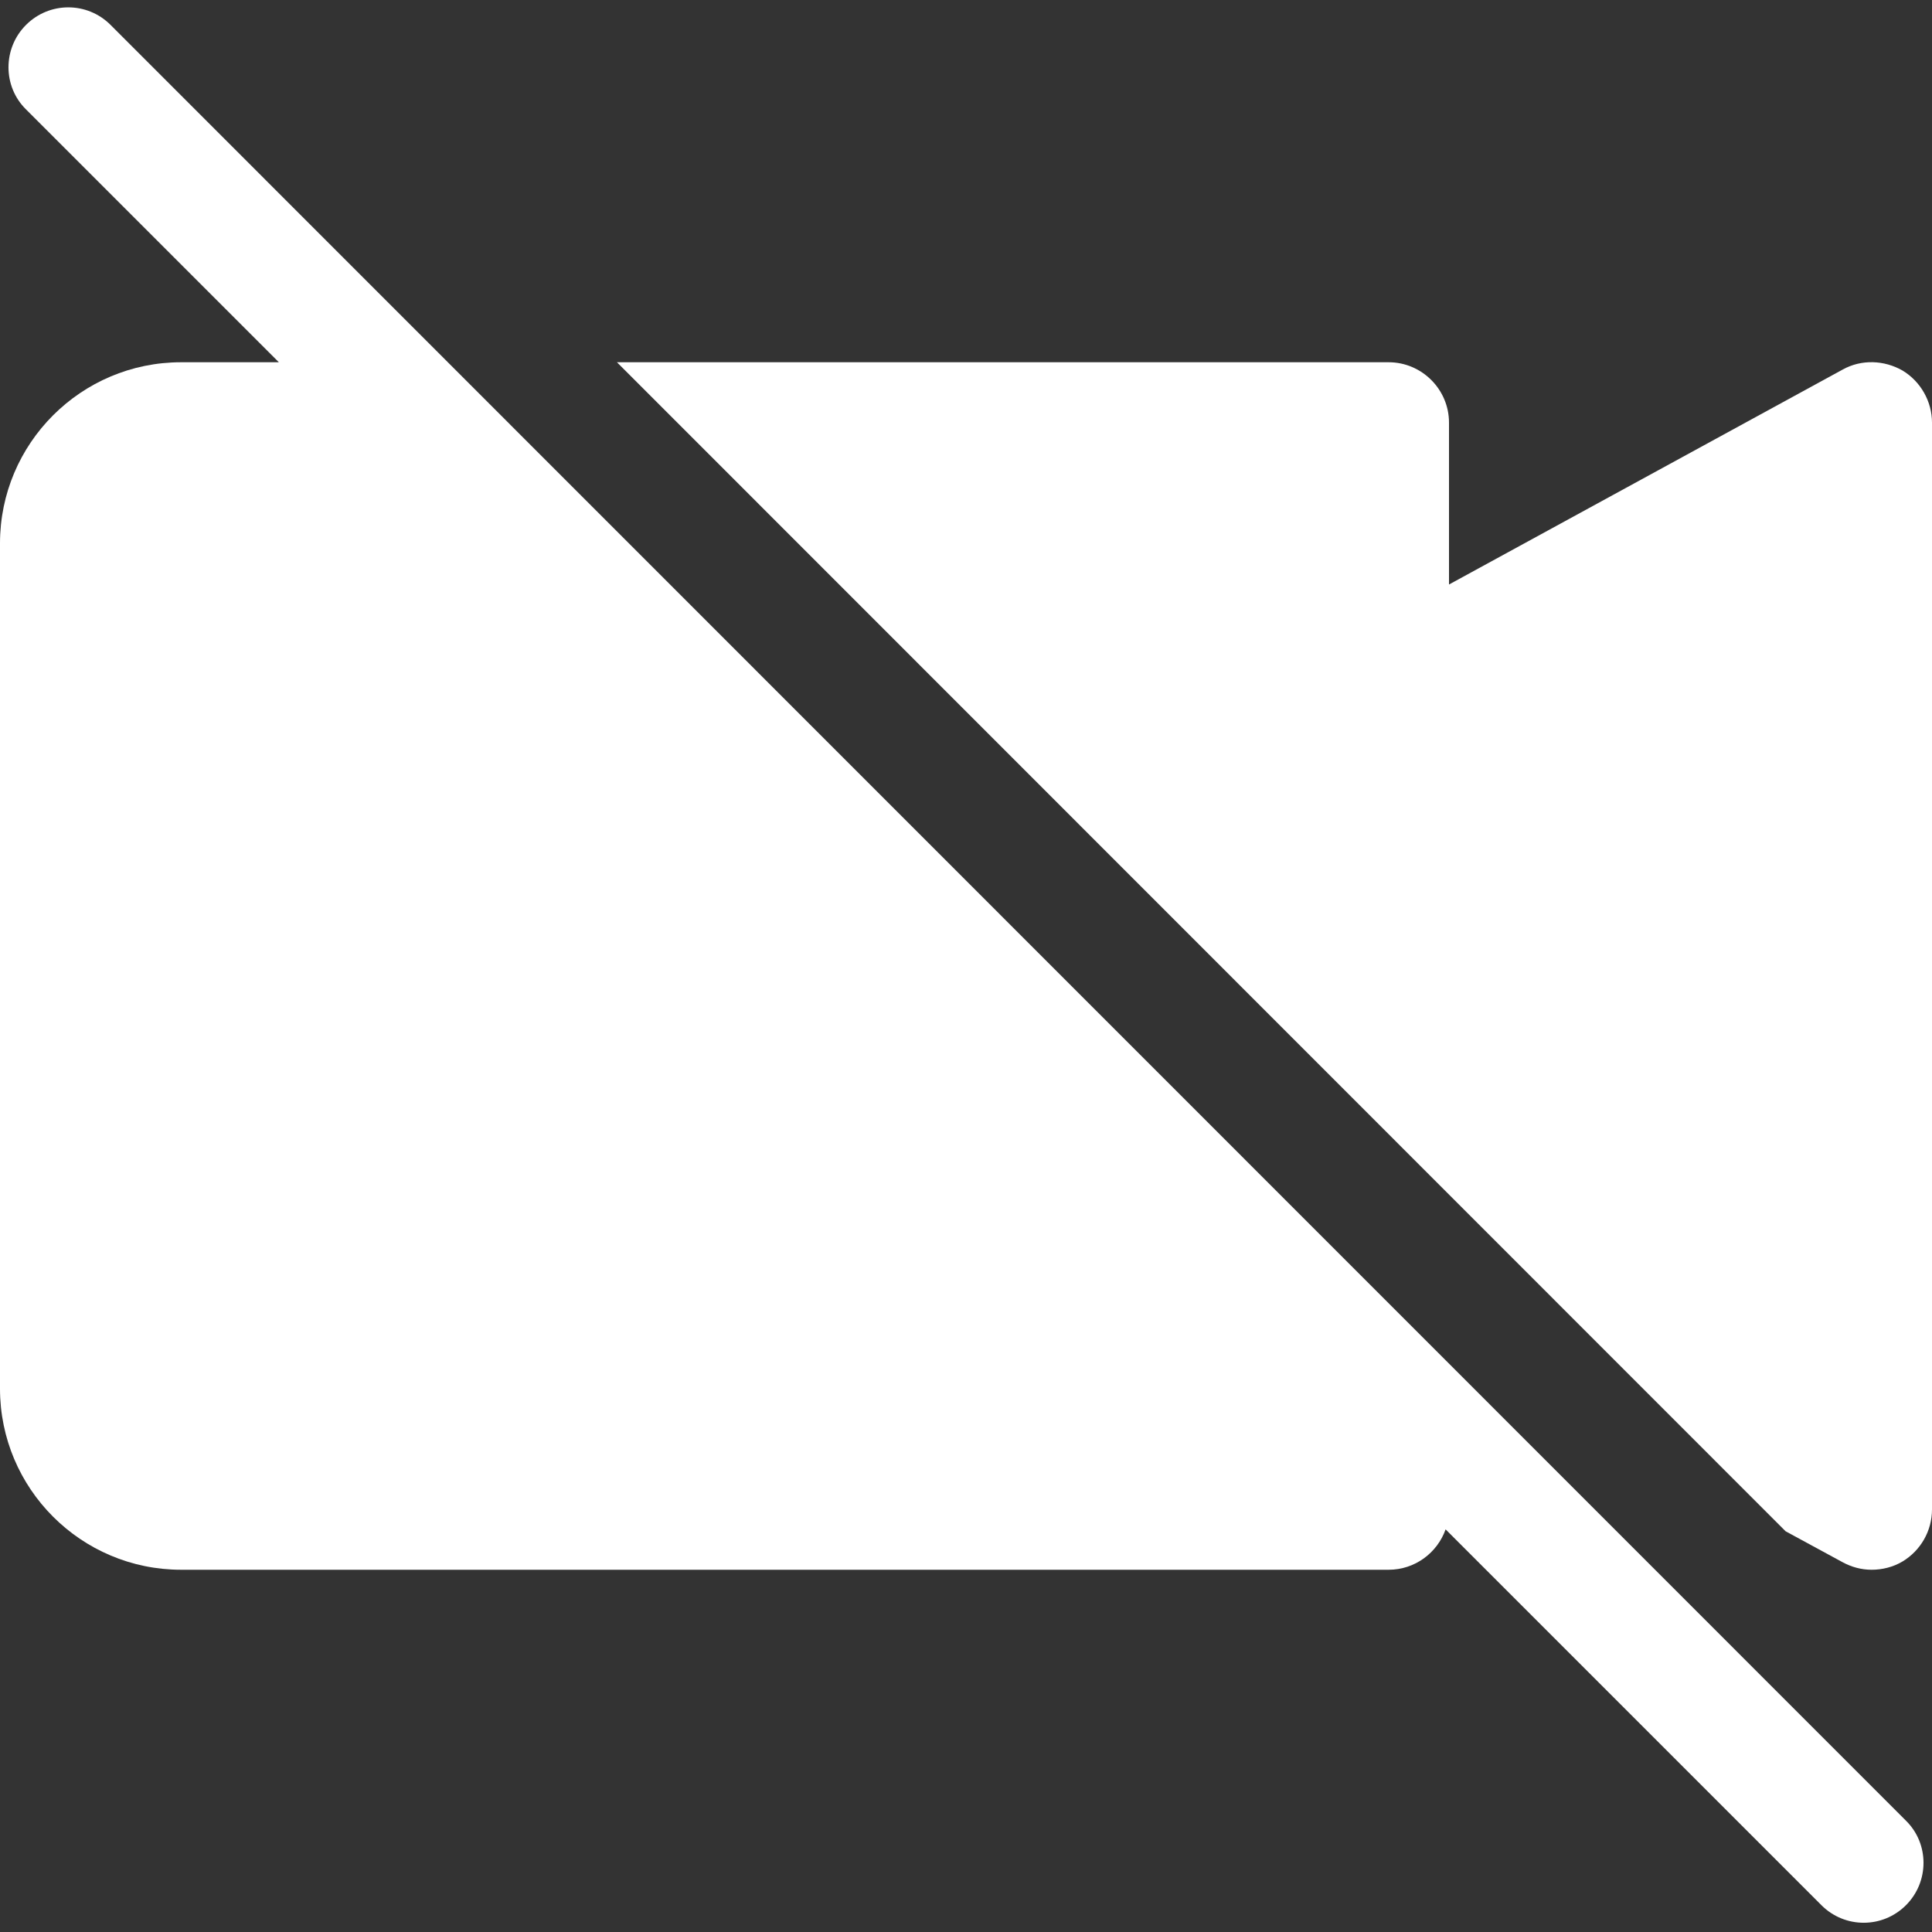 <?xml version="1.0" encoding="utf-8"?>
<!-- Generator: Adobe Illustrator 22.0.0, SVG Export Plug-In . SVG Version: 6.00 Build 0)  -->
<svg version="1.1" xmlns="http://www.w3.org/2000/svg" xmlns:xlink="http://www.w3.org/1999/xlink" x="0px" y="0px"
	 viewBox="0 0 512 512" style="fill:white" xml:space="preserve">
<rect x="0" y="0" width="512" height="512" fill="#333333" stroke="none"/>
<g>
	<path d="M29.3,6.6c-6.2-6.2-16.2-6.2-22.4,0l0,0c-6.2,6.2-6.2,16.3,0,22.4l67,67H48c-26.5,0-48,21.5-48,48v224
		c0,26.5,21.5,48,48,48h320c7,0,12.9-4.5,15.1-10.7l99.6,99.6c6.2,6.2,16.2,6.2,22.4,0l0,0c6.2-6.2,6.2-16.3,0-22.4L29.3,6.6z"/>
	<path d="M504.2,98.2c-4.9-2.8-10.9-3-15.8-0.3l-104.4,57V112c0-8.8-7.2-16-16-16H163.5l309.7,309.8l15.1,8.2c2.4,1.3,5,2,7.7,2
		c2.8,0,5.7-0.7,8.2-2.2c4.8-2.9,7.8-8.1,7.8-13.8V112C512,106.4,509,101.1,504.2,98.2z"/>
</g>
</svg>
